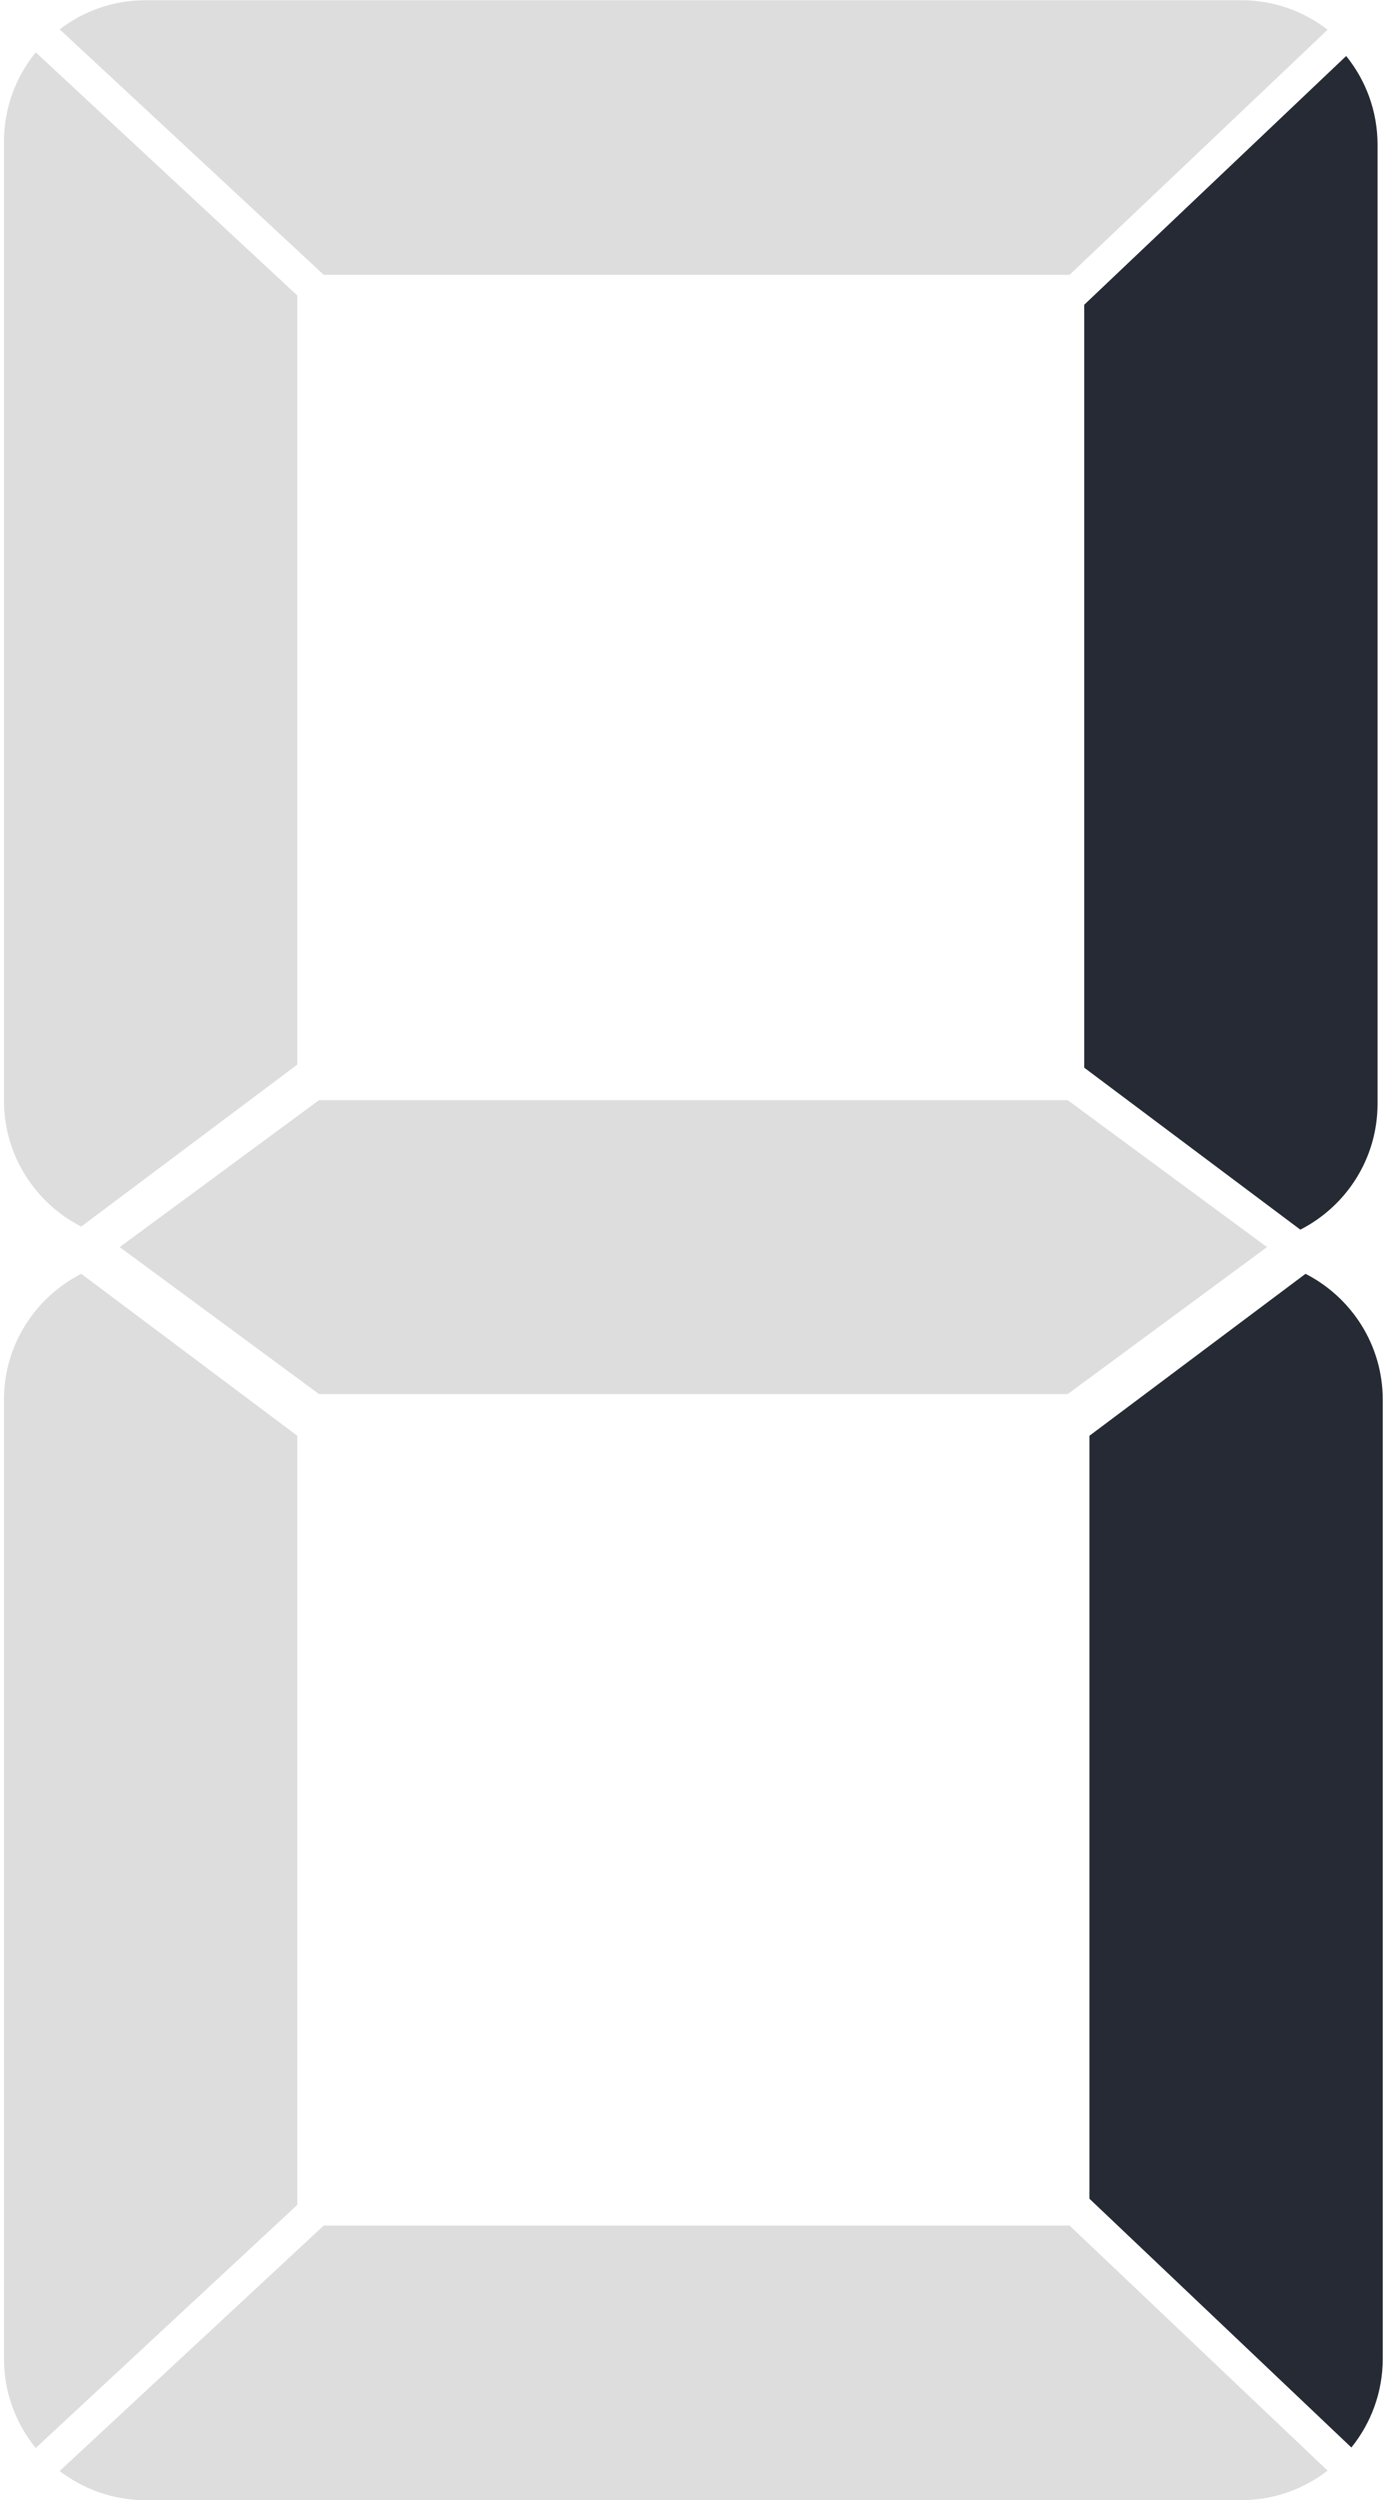 <svg width="56" height="100" viewBox="0 0 56 100" fill="none" xmlns="http://www.w3.org/2000/svg">
<path d="M12.949 10.992H42.782L53.104 1.19C52.149 0.451 50.953 0.009 49.654 0.009H5.816C4.524 0.009 3.339 0.445 2.386 1.173L12.949 10.992Z" fill="#DDDDDD"/>
<path d="M1.43 2.094C0.636 3.068 0.159 4.311 0.159 5.665V44.023C0.159 46.222 1.416 48.123 3.249 49.059L11.892 42.581V11.819L1.43 2.094Z" fill="#DDDDDD"/>
<path d="M43.369 12.189V42.705L52.013 49.183C53.846 48.248 55.102 46.346 55.102 44.147V5.789C55.102 4.443 54.631 3.21 53.847 2.24L43.369 12.189Z" fill="#262A34"/>
<path d="M12.949 89.016H42.782L53.104 98.819C52.149 99.556 50.953 100 49.654 100H5.816C4.524 100 3.339 99.562 2.386 98.834L12.949 89.016Z" fill="#DDDDDD"/>
<path d="M1.43 97.913C0.636 96.94 0.159 95.698 0.159 94.343V55.985C0.159 53.786 1.416 51.886 3.249 50.949L11.892 57.427V88.189L1.43 97.913Z" fill="#DDDDDD"/>
<path d="M43.577 87.943V57.427L52.221 50.949C54.053 51.886 55.31 53.786 55.31 55.985V94.343C55.31 95.688 54.838 96.922 54.055 97.894L43.577 87.943Z" fill="#262A34"/>
<path d="M42.707 44.003H12.762L4.788 49.881L12.762 55.76H24.179H31.29H42.707L50.681 49.881L42.707 44.003Z" fill="#DDDDDD"/>
</svg>

